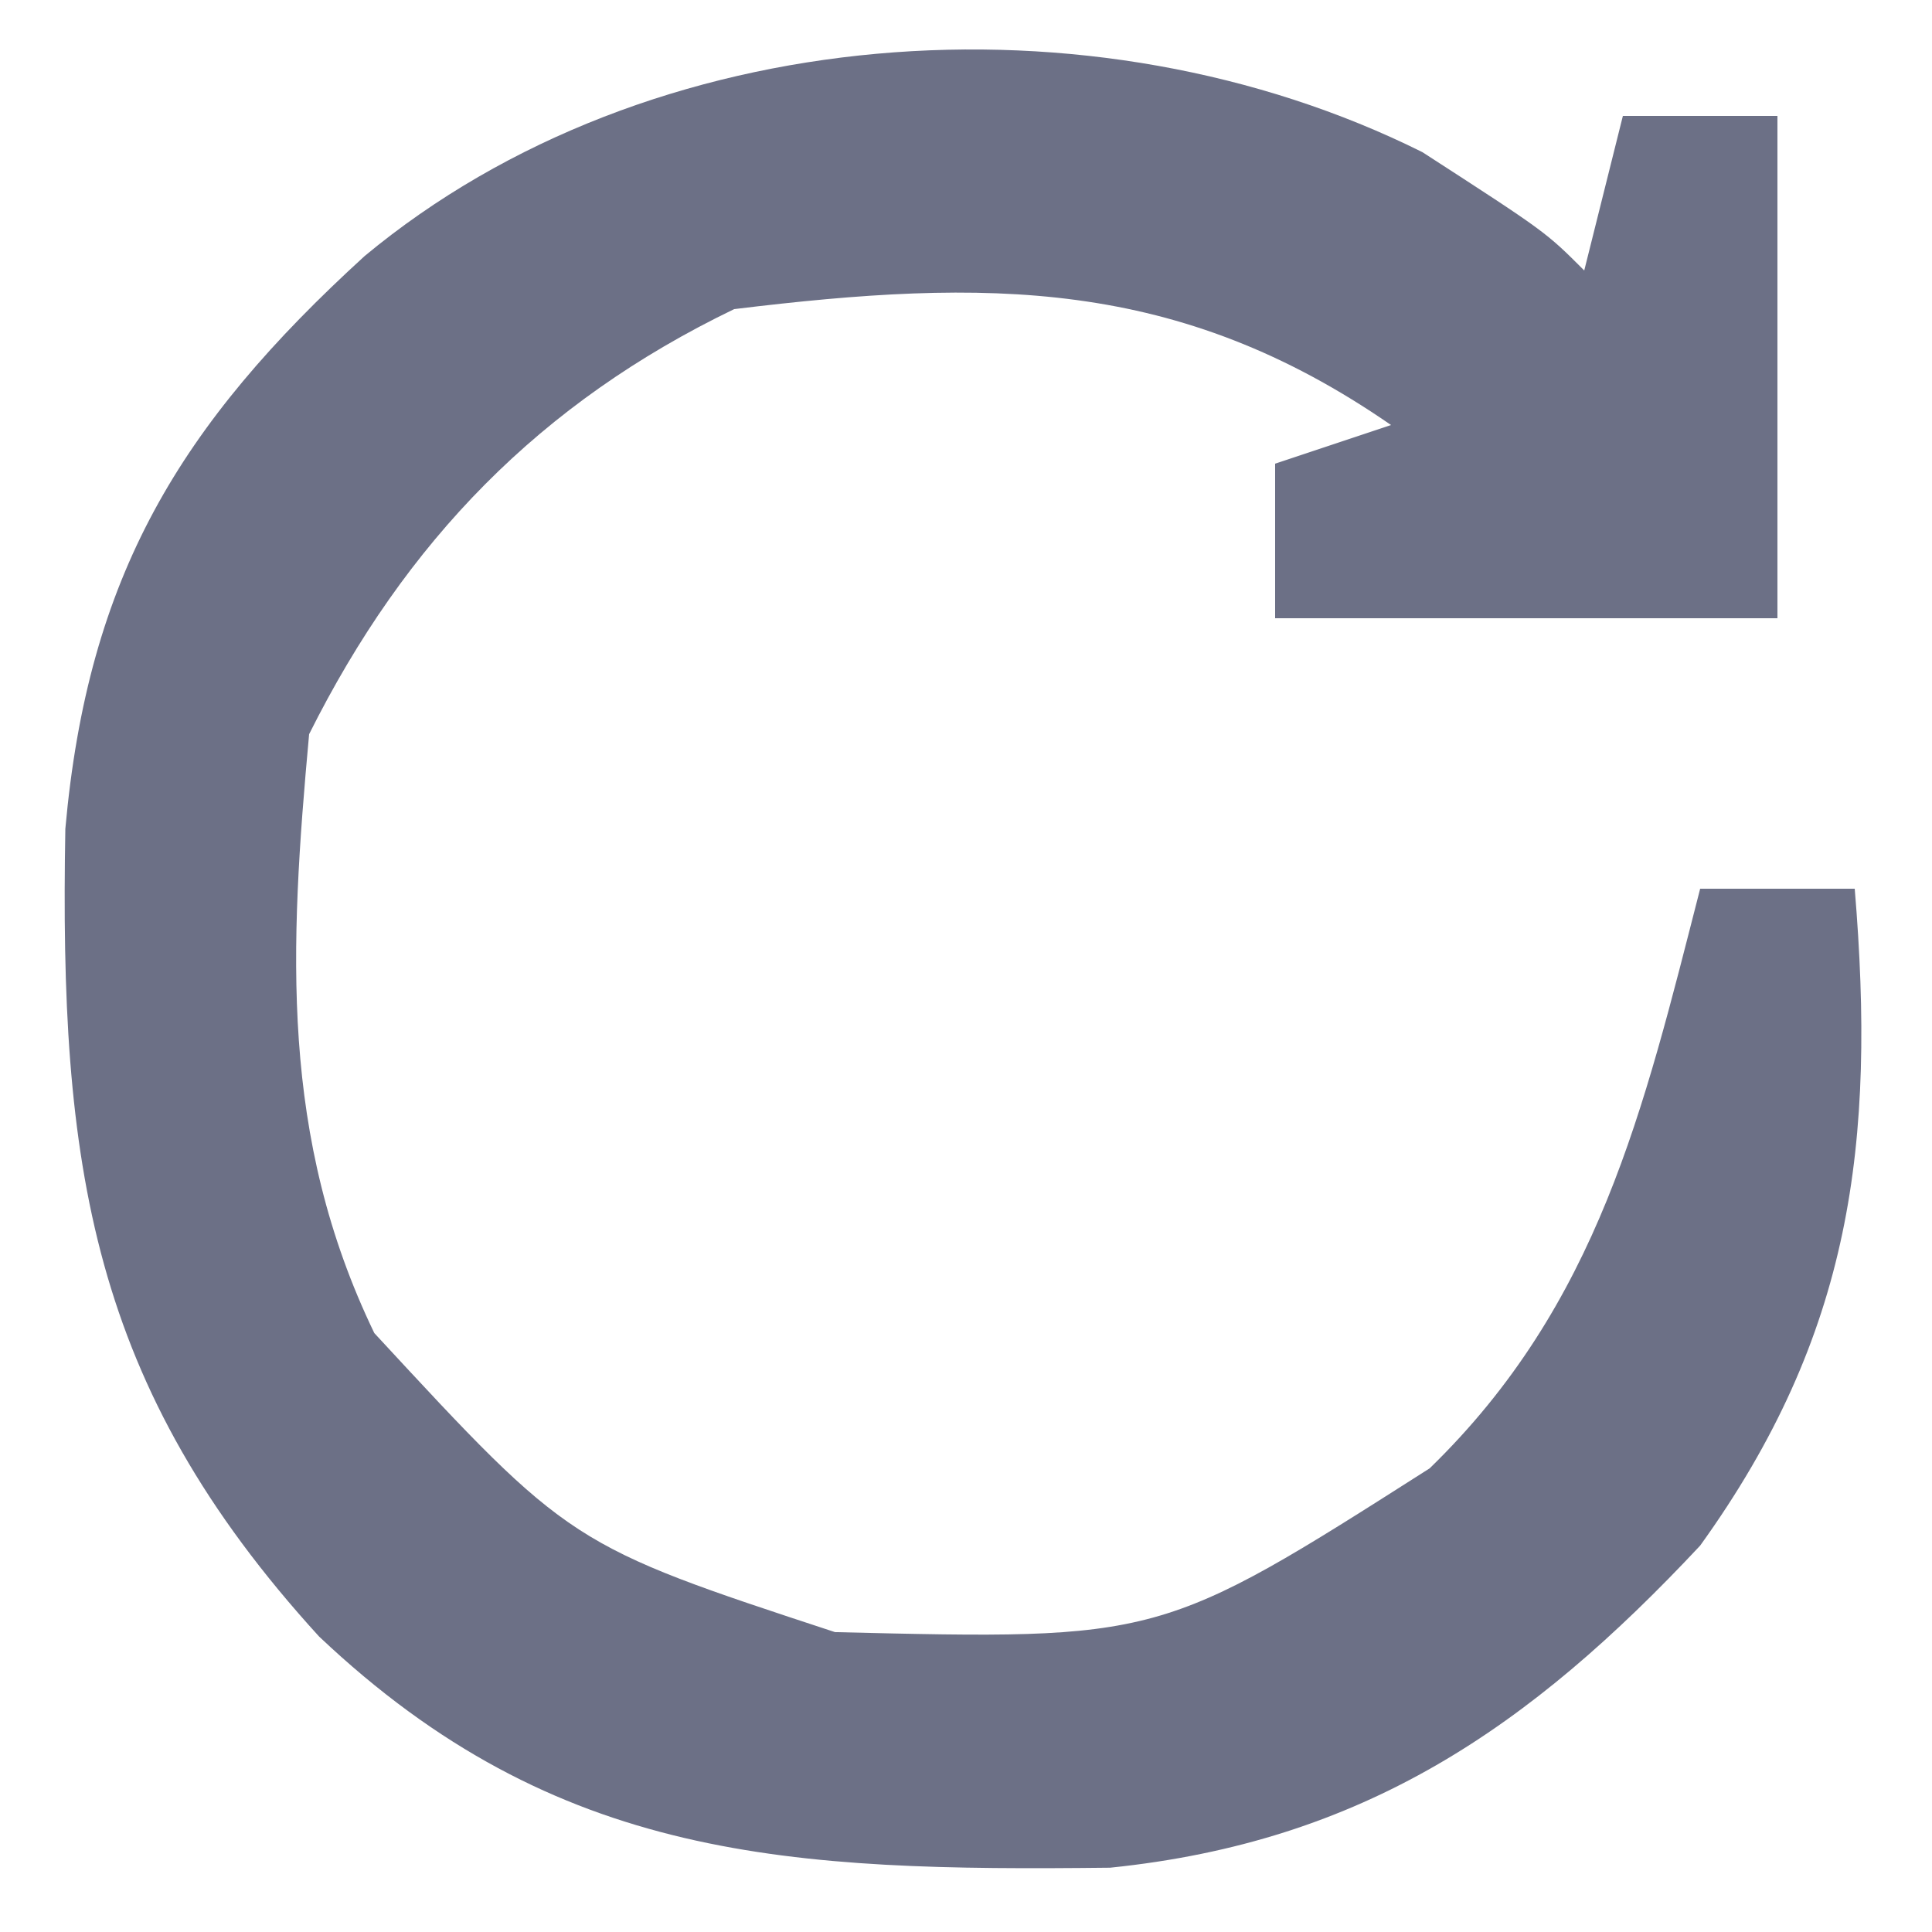 <?xml version="1.0" encoding="UTF-8"?>
<svg version="1.1" xmlns="http://www.w3.org/2000/svg" width="50" height="50">
<path d="M0 0 C3.188 2.062 3.188 2.062 4.188 3.062 C4.518 1.742 4.848 0.422 5.188 -0.938 C6.508 -0.938 7.827 -0.938 9.188 -0.938 C9.188 3.353 9.188 7.643 9.188 12.062 C4.897 12.062 0.608 12.062 -3.812 12.062 C-3.812 10.742 -3.812 9.422 -3.812 8.062 C-2.822 7.732 -1.833 7.402 -0.812 7.062 C-6.339 3.239 -11.278 3.265 -17.812 4.062 C-22.83 6.482 -26.312 10.062 -28.812 15.062 C-29.32 20.618 -29.575 25.481 -27.125 30.562 C-22.05 36.05 -22.05 36.05 -15.203 38.301 C-6.783 38.504 -6.783 38.504 0.188 34.062 C4.555 29.82 5.717 24.8 7.188 19.062 C8.508 19.062 9.828 19.062 11.188 19.062 C11.737 25.656 11.113 30.61 7.188 36.062 C2.772 40.782 -1.529 43.725 -8.082 44.398 C-16.356 44.49 -22.397 44.241 -28.555 38.414 C-34.486 31.915 -35.275 26.202 -35.121 17.512 C-34.536 10.971 -32.168 7.062 -27.375 2.688 C-20.004 -3.435 -8.535 -4.252 0 0 Z " fill="#6c7086" transform="translate(36.812,3.938)"/>
</svg>

